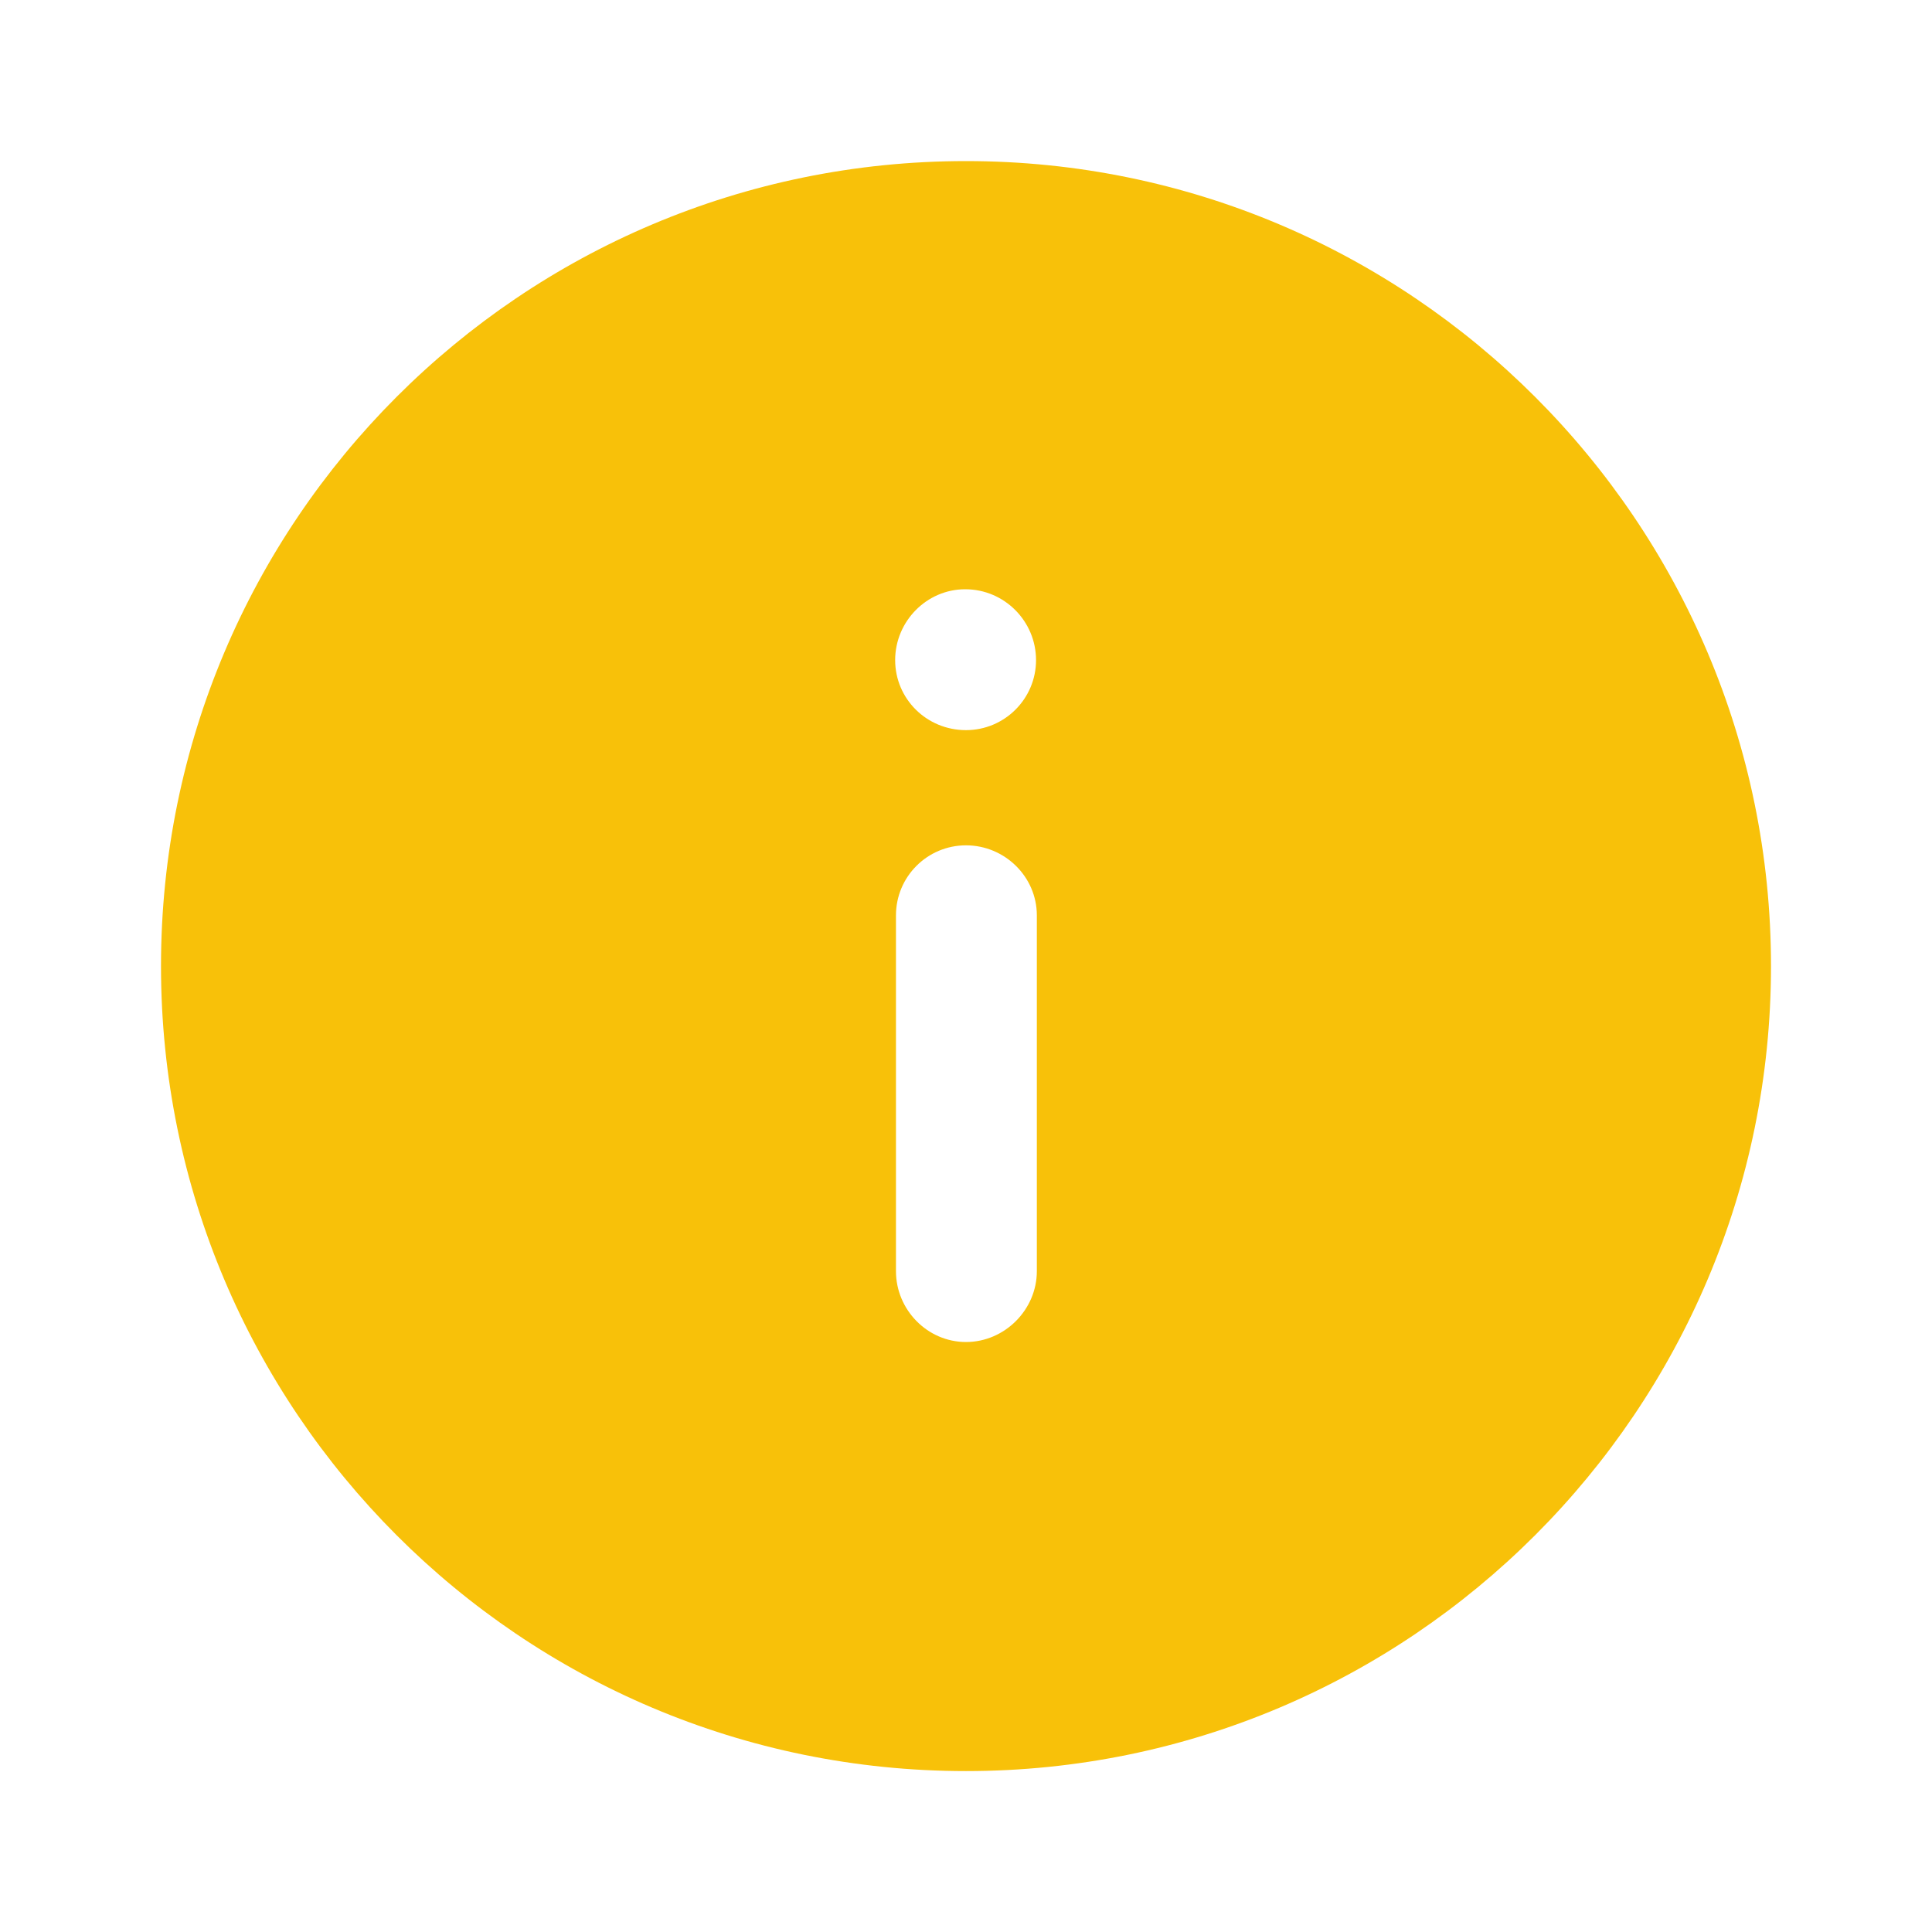 <svg width="24" height="24" viewBox="0 0 24 24" fill="none" xmlns="http://www.w3.org/2000/svg">
<path fill-rule="evenodd" clip-rule="evenodd" d="M22 12.001C22 17.52 17.52 22.001 12 22.001C6.47 22.001 2 17.52 2 12.001C2 6.48 6.47 2.001 12 2.001C17.52 2.001 22 6.48 22 12.001ZM12.88 15.791C12.88 16.27 12.48 16.671 12 16.671C11.52 16.671 11.13 16.27 11.13 15.791L11.13 11.371C11.13 10.89 11.52 10.501 12 10.501C12.48 10.501 12.88 10.89 12.88 11.371L12.88 15.791ZM11.99 7.32C12.48 7.32 12.87 7.72 12.87 8.2C12.87 8.68 12.48 9.07 12 9.07C11.51 9.07 11.12 8.68 11.12 8.2C11.12 7.72 11.51 7.32 11.99 7.32Z" fill="#F8C109"/>
</svg>
